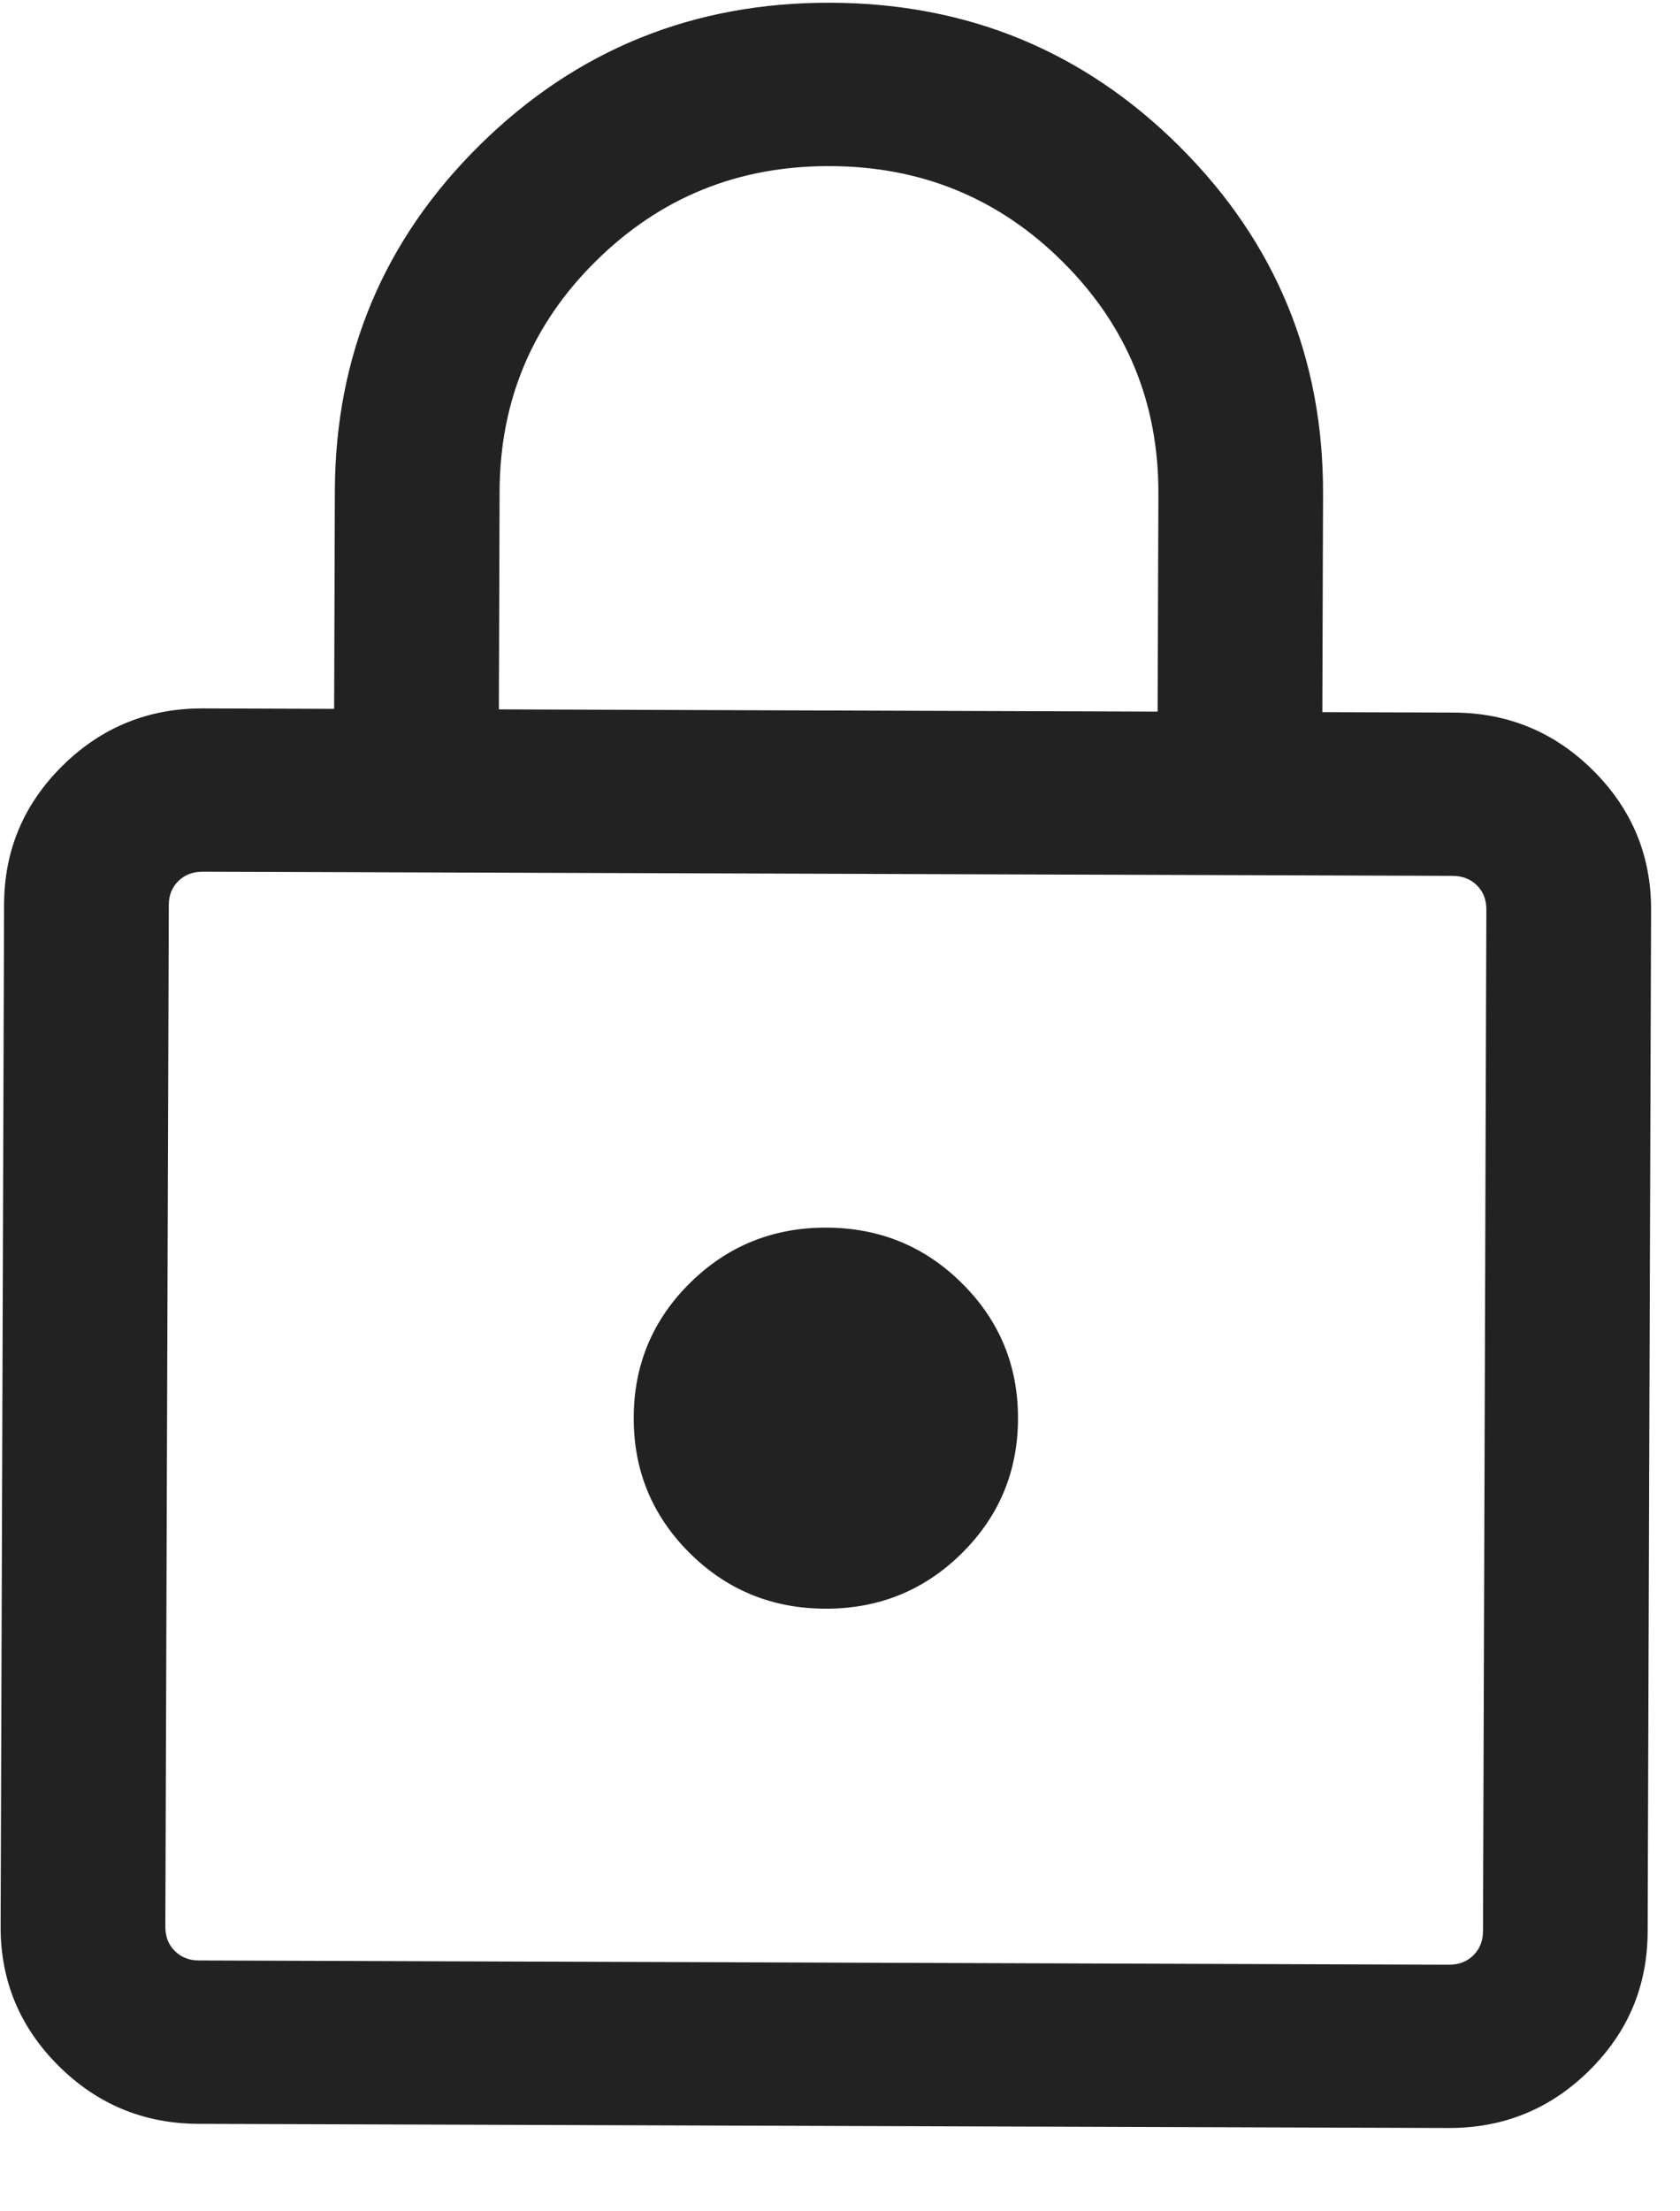 <svg width="19" height="25" viewBox="0 0 19 25" fill="none" xmlns="http://www.w3.org/2000/svg">
<path d="M2.245 24.011C1.626 24.009 1.097 23.789 0.66 23.353C0.223 22.917 0.005 22.392 0.007 21.778L0.046 10.226C0.048 9.612 0.269 9.089 0.709 8.655C1.149 8.222 1.679 8.006 2.298 8.009L3.779 8.014L3.787 5.552C3.792 4.015 4.34 2.709 5.431 1.635C6.522 0.561 7.843 0.026 9.394 0.031C10.944 0.036 12.262 0.58 13.345 1.661C14.429 2.743 14.969 4.052 14.963 5.589L14.955 8.051L16.436 8.056C17.055 8.058 17.583 8.277 18.02 8.713C18.458 9.15 18.675 9.675 18.673 10.289L18.634 21.84C18.632 22.454 18.411 22.978 17.971 23.411C17.531 23.845 17.001 24.06 16.382 24.058L2.245 24.011ZM2.251 22.164L16.388 22.212C16.5 22.212 16.591 22.177 16.663 22.106C16.735 22.035 16.771 21.945 16.772 21.834L16.81 10.283C16.811 10.172 16.775 10.081 16.704 10.01C16.633 9.939 16.541 9.903 16.429 9.902L2.292 9.855C2.181 9.855 2.089 9.89 2.017 9.961C1.945 10.031 1.909 10.122 1.909 10.232L1.87 21.784C1.87 21.895 1.905 21.986 1.977 22.057C2.048 22.128 2.139 22.164 2.251 22.164ZM9.333 18.187C9.936 18.189 10.45 17.982 10.874 17.564C11.298 17.146 11.511 16.639 11.513 16.041C11.515 15.443 11.306 14.933 10.884 14.513C10.463 14.092 9.951 13.881 9.347 13.879C8.744 13.877 8.23 14.085 7.806 14.502C7.382 14.92 7.169 15.428 7.167 16.026C7.165 16.624 7.375 17.133 7.796 17.554C8.217 17.974 8.73 18.185 9.333 18.187ZM5.642 8.02L13.092 8.045L13.101 5.583C13.104 4.557 12.745 3.684 12.023 2.964C11.301 2.243 10.422 1.881 9.388 1.878C8.353 1.874 7.472 2.23 6.745 2.946C6.018 3.661 5.653 4.532 5.65 5.558L5.642 8.02Z" fill="#222222"/>
</svg>
